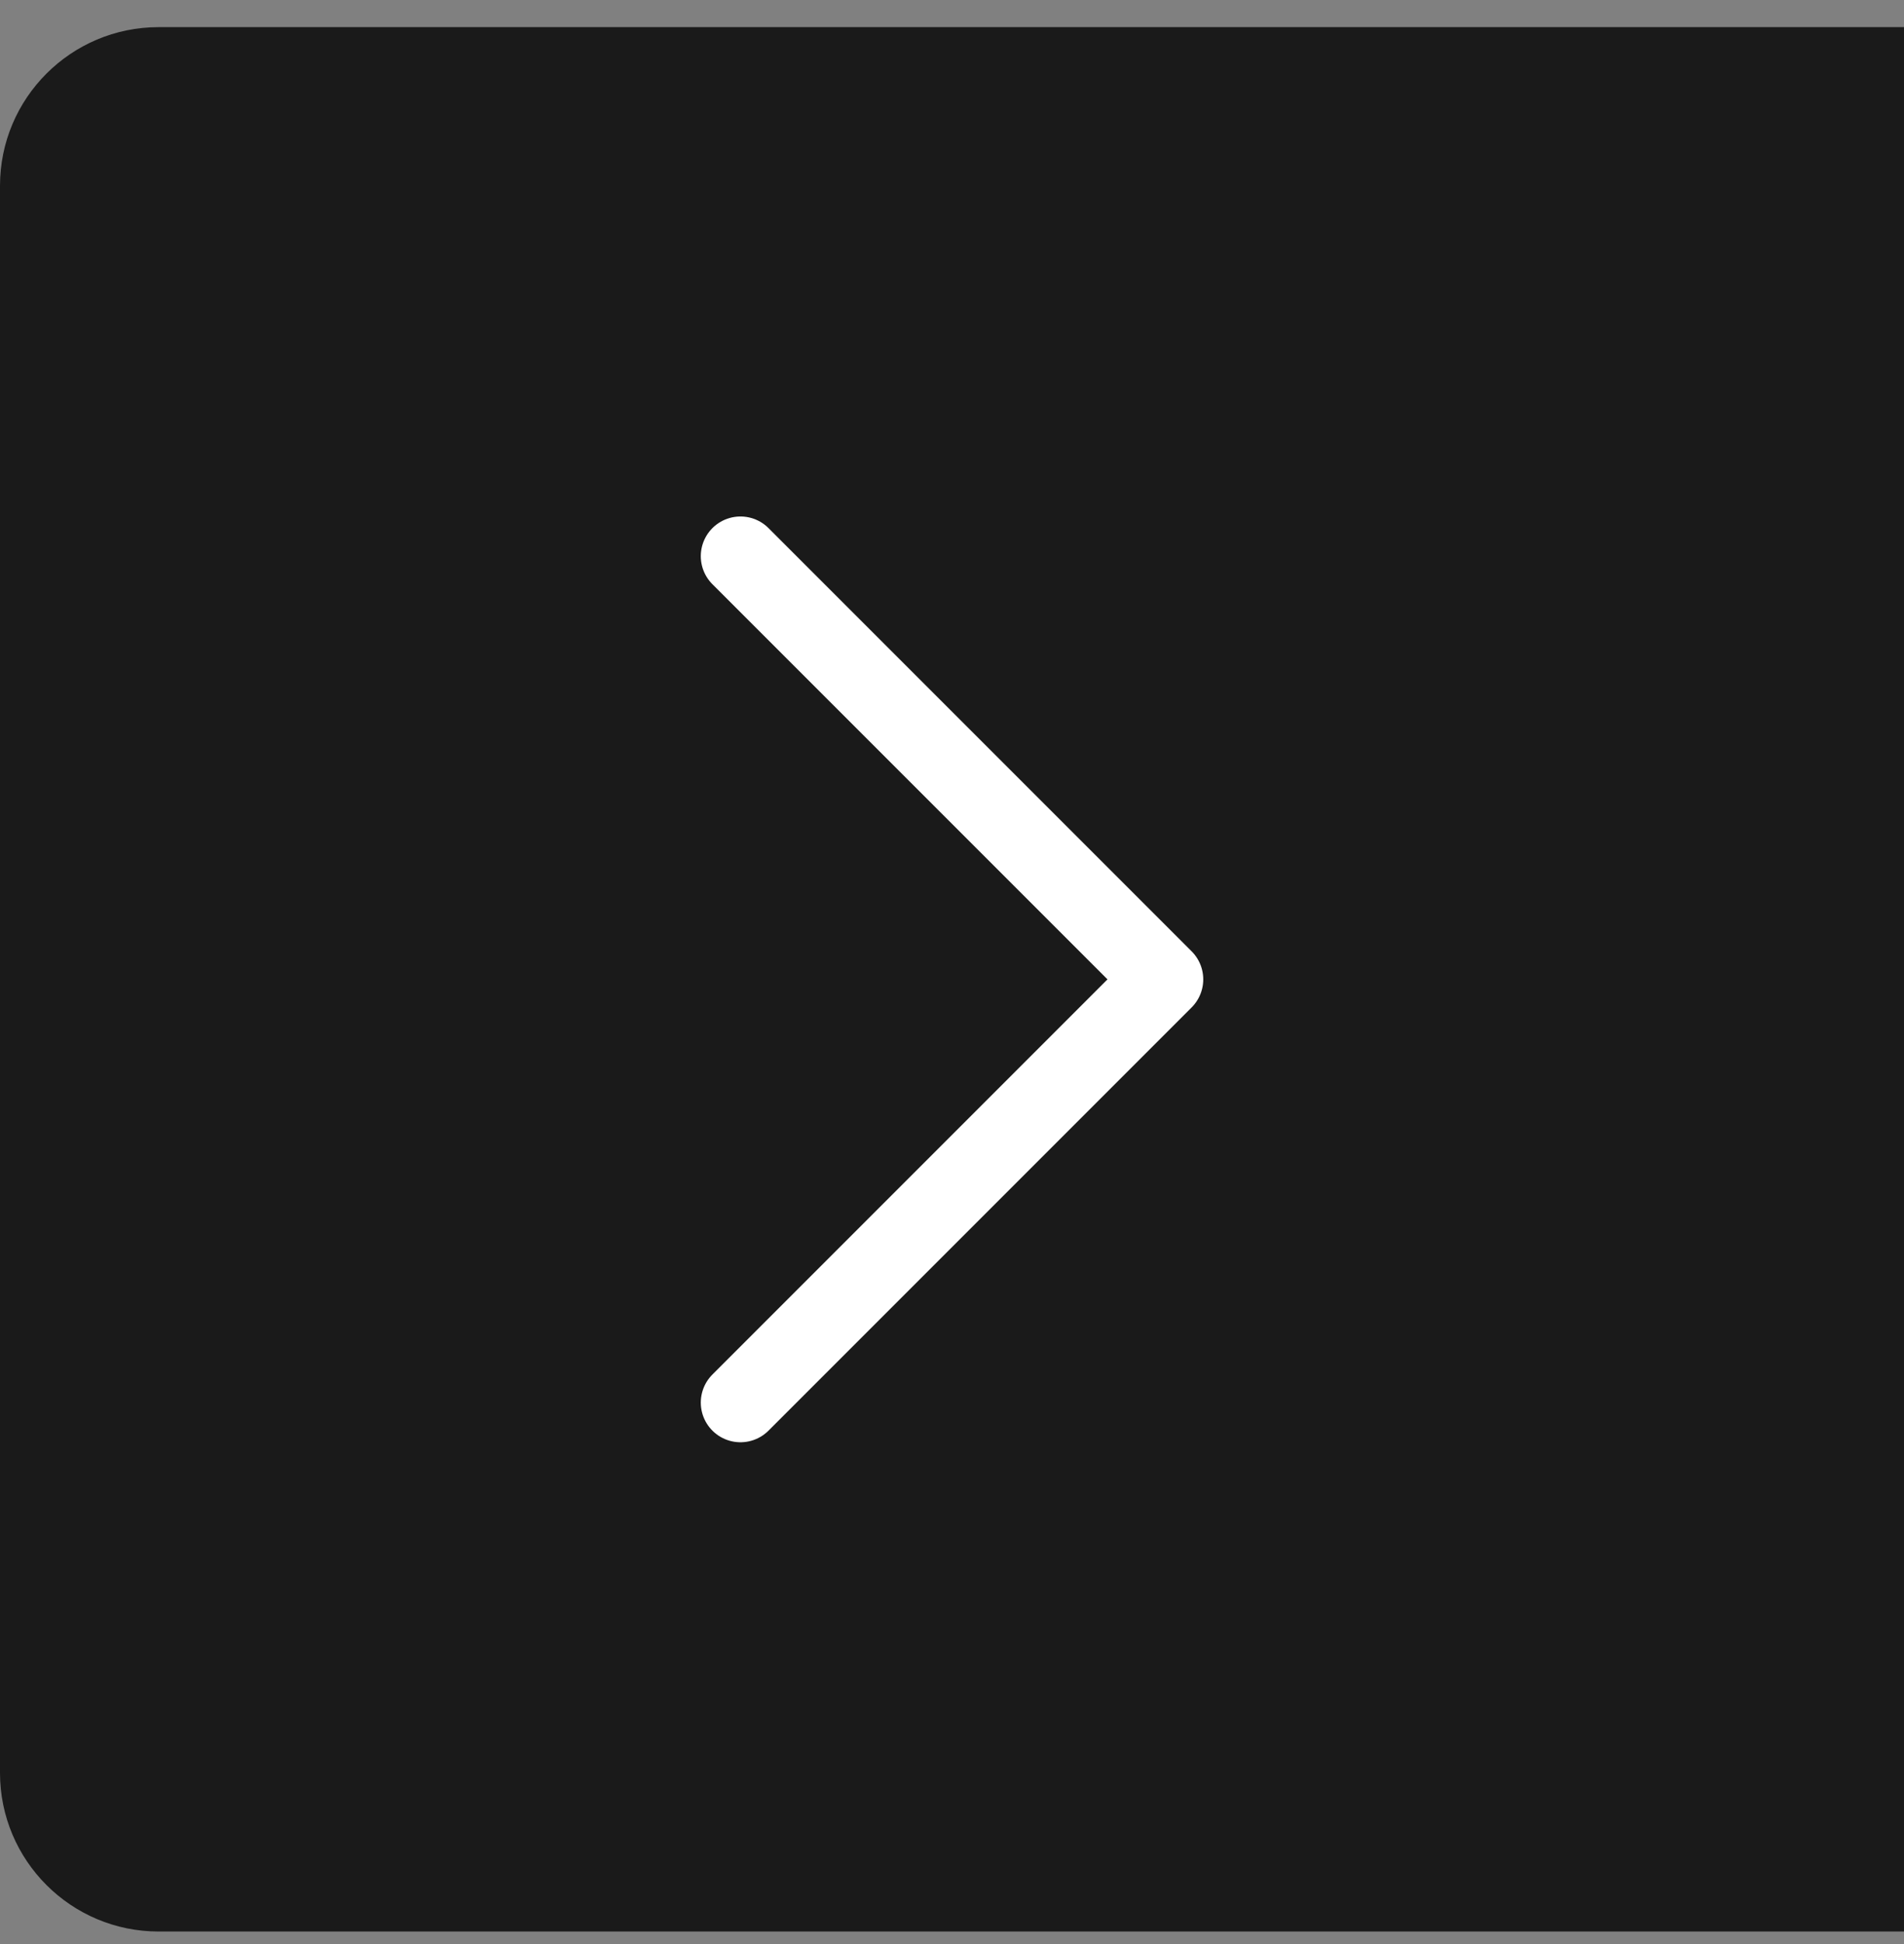 <svg width="48" height="49" viewBox="0 0 48 49" fill="none" xmlns="http://www.w3.org/2000/svg">
<rect x="0" y="0" width="48" height="49" fill="#808080" stroke="none"/>
<path d="M48 48.684L4 48.684C1.791 48.684 1.56562e-07 46.893 3.49691e-07 44.684L3.8466e-06 4.684C4.03973e-06 2.474 1.791 0.684 4 0.684L48 0.684L48 48.684Z" fill="black" fill-opacity="0.8"/>
<path d="M18.667 14.018L29.334 24.685L18.667 35.352" stroke="white" stroke-width="2" stroke-linecap="round" stroke-linejoin="round"/>
</svg>
